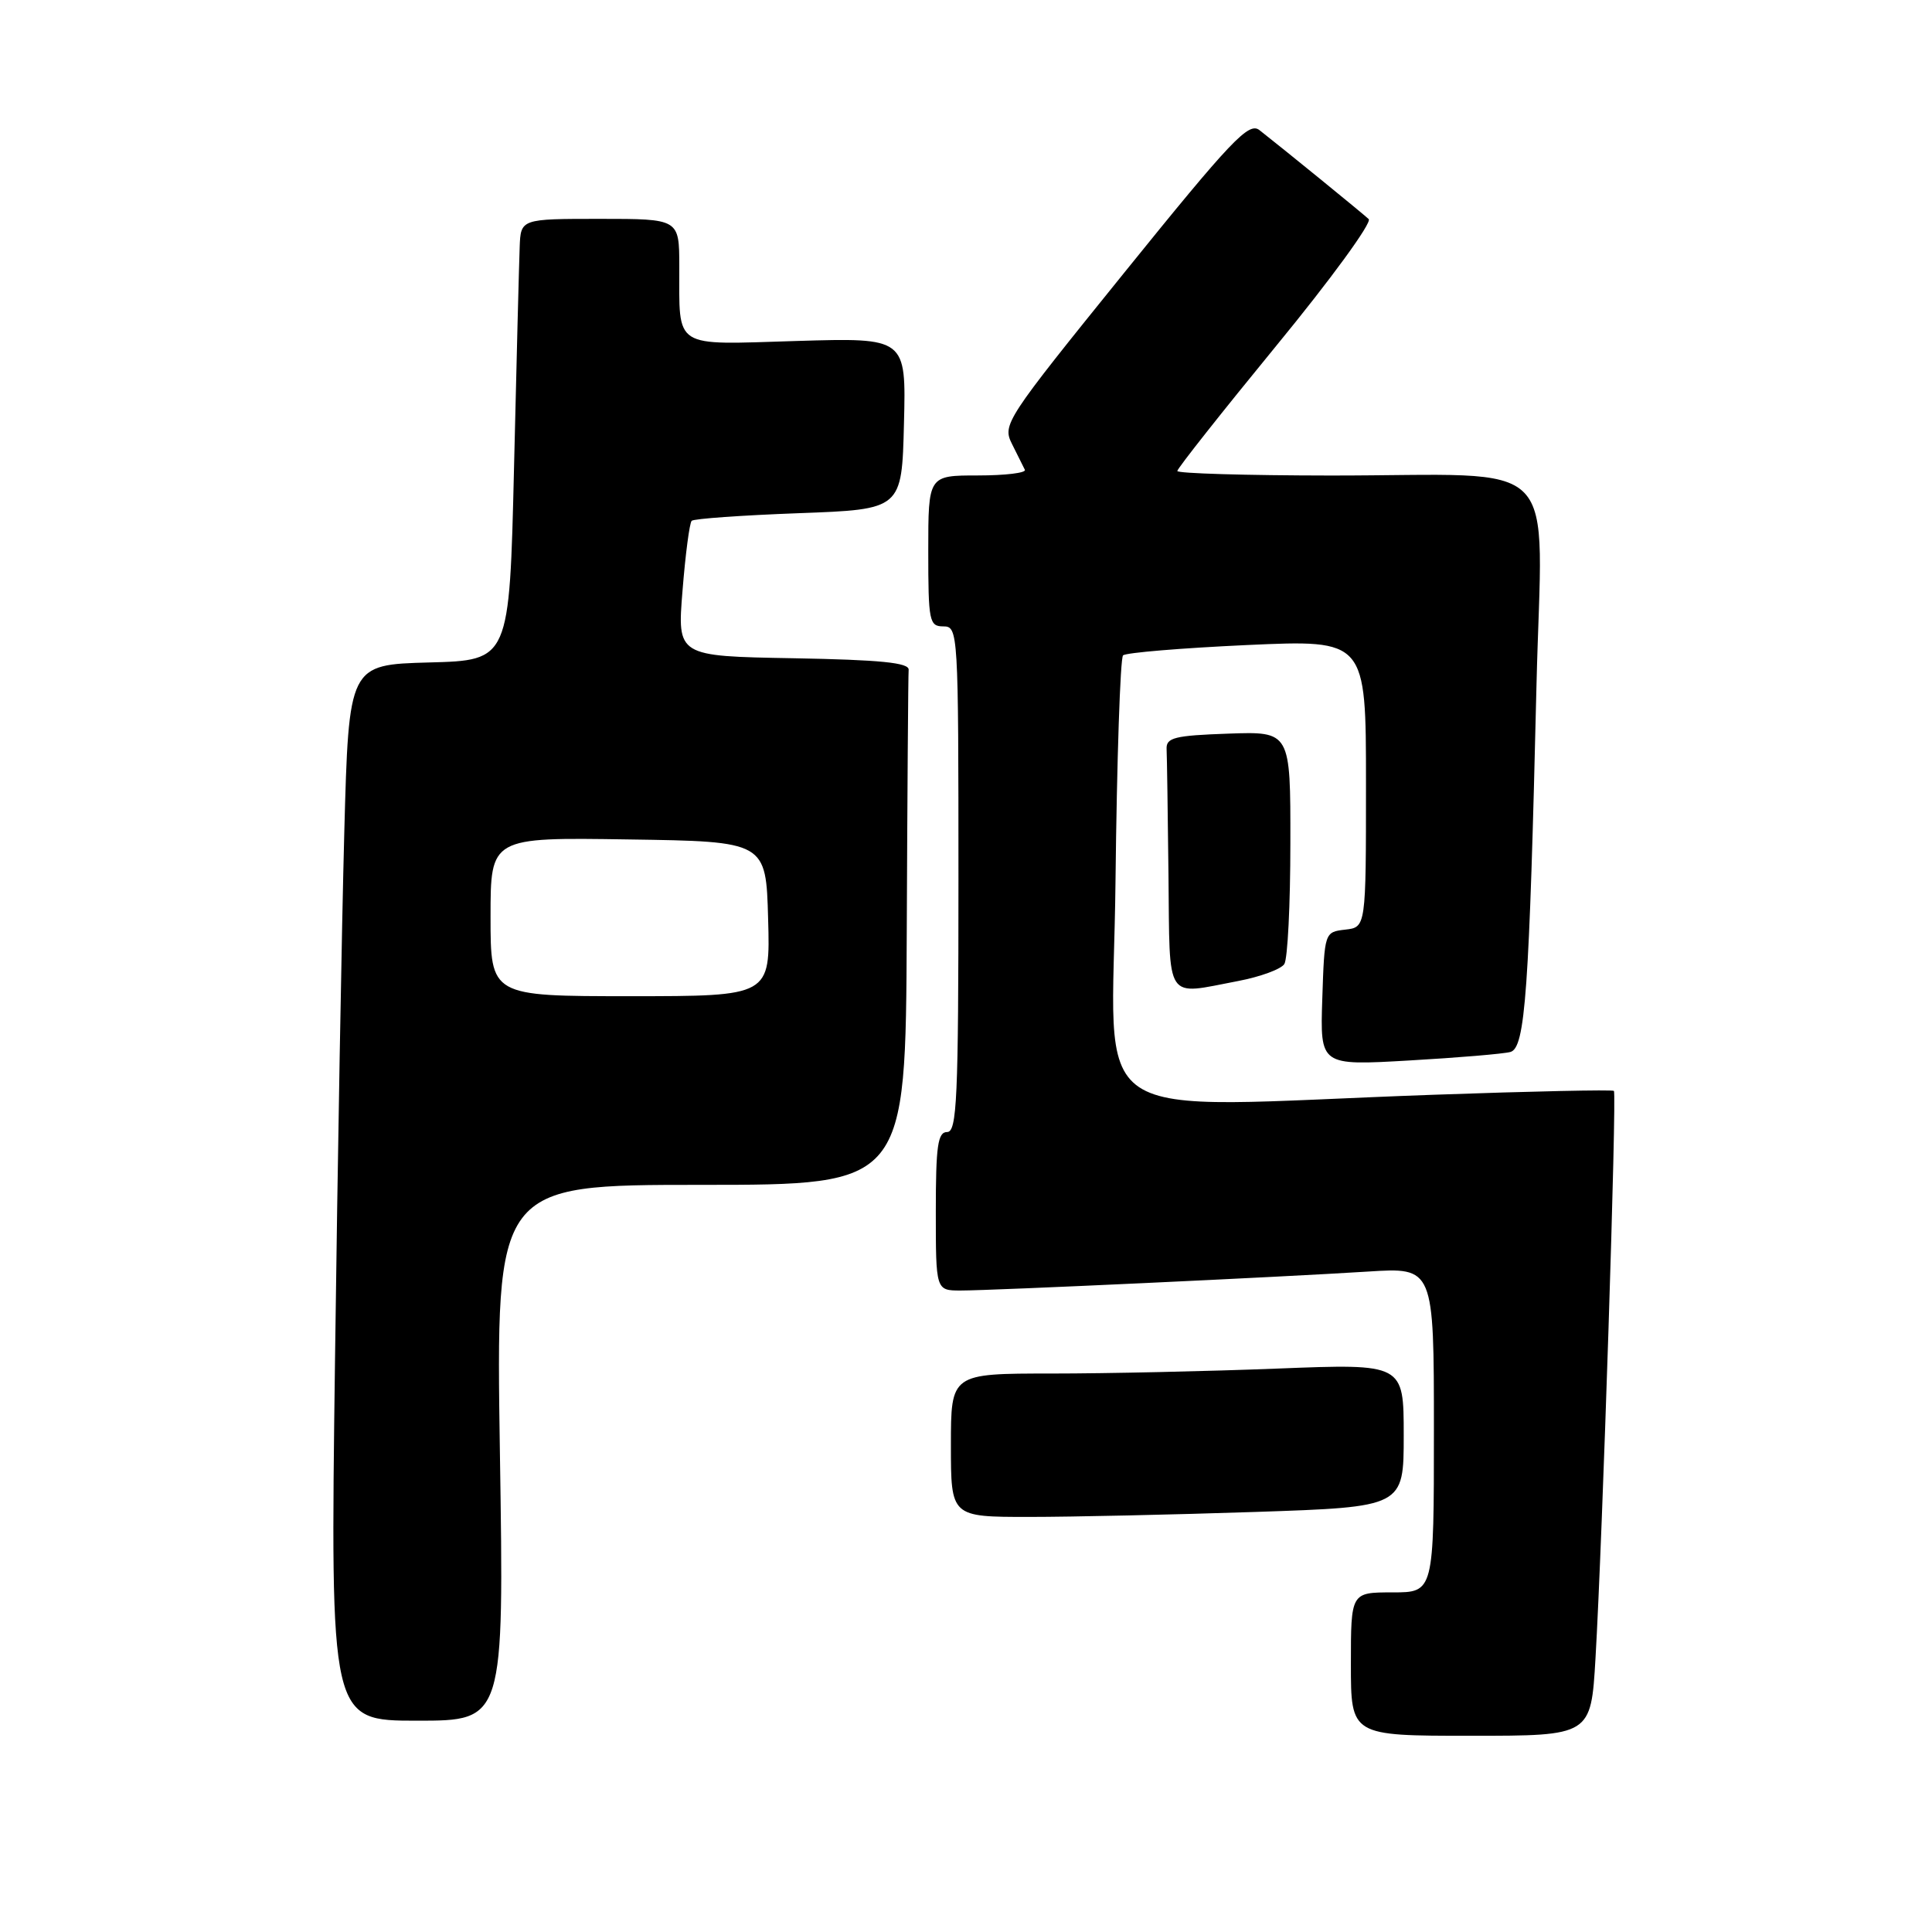 <?xml version="1.0" encoding="UTF-8" standalone="no"?>
<!DOCTYPE svg PUBLIC "-//W3C//DTD SVG 1.1//EN" "http://www.w3.org/Graphics/SVG/1.1/DTD/svg11.dtd" >
<svg xmlns="http://www.w3.org/2000/svg" xmlns:xlink="http://www.w3.org/1999/xlink" version="1.1" viewBox="0 0 256 256">
 <g >
 <path fill="currentColor"
d=" M 211.41 219.75 C 212.33 204.11 214.25 144.91 213.85 144.55 C 213.66 144.37 202.93 144.60 190.00 145.06 C 142.41 146.74 147.46 150.12 147.81 116.75 C 147.99 100.66 148.44 87.21 148.81 86.84 C 149.19 86.48 156.59 85.87 165.25 85.47 C 181.00 84.76 181.00 84.76 181.00 103.81 C 181.00 122.87 181.00 122.87 178.25 123.18 C 175.51 123.50 175.50 123.52 175.21 132.35 C 174.92 141.20 174.92 141.20 186.71 140.52 C 193.19 140.15 199.24 139.64 200.14 139.39 C 202.11 138.84 202.63 131.43 203.59 90.90 C 204.33 59.71 207.58 63.03 176.25 63.01 C 165.11 63.00 156.00 62.73 156.00 62.41 C 156.00 62.08 161.90 54.62 169.11 45.82 C 176.33 37.03 181.84 29.47 181.36 29.03 C 180.49 28.22 169.89 19.59 166.88 17.24 C 165.47 16.13 163.18 18.54 149.01 36.08 C 133.17 55.68 132.80 56.25 134.10 58.84 C 134.83 60.30 135.60 61.84 135.80 62.25 C 136.00 62.66 133.20 63.00 129.58 63.00 C 123.00 63.00 123.00 63.00 123.00 73.00 C 123.00 82.33 123.13 83.00 125.00 83.00 C 126.96 83.00 127.00 83.67 127.00 116.50 C 127.00 145.61 126.80 150.00 125.50 150.00 C 124.26 150.00 124.00 151.83 124.00 160.50 C 124.00 171.00 124.00 171.00 127.30 171.00 C 131.57 171.00 169.93 169.21 181.25 168.49 C 190.00 167.93 190.00 167.93 190.00 189.46 C 190.00 211.00 190.00 211.00 184.50 211.00 C 179.00 211.00 179.00 211.00 179.00 220.50 C 179.00 230.00 179.00 230.00 194.90 230.00 C 210.81 230.00 210.81 230.00 211.41 219.75 Z  M 66.24 192.50 C 65.70 157.00 65.70 157.00 92.85 157.00 C 120.00 157.00 120.00 157.00 120.15 123.50 C 120.23 105.07 120.34 89.44 120.40 88.75 C 120.48 87.81 116.67 87.43 105.11 87.22 C 89.73 86.95 89.73 86.95 90.44 78.24 C 90.82 73.44 91.37 69.29 91.65 69.01 C 91.93 68.73 98.31 68.28 105.83 68.00 C 119.50 67.50 119.50 67.50 119.78 56.12 C 120.07 44.75 120.07 44.75 105.60 45.18 C 88.96 45.68 90.04 46.37 90.01 35.25 C 90.00 29.00 90.00 29.00 79.50 29.00 C 69.00 29.00 69.00 29.00 68.86 32.75 C 68.78 34.81 68.44 47.98 68.11 62.00 C 67.50 87.50 67.50 87.50 56.86 87.78 C 46.22 88.07 46.22 88.07 45.62 110.28 C 45.29 122.50 44.73 153.99 44.39 180.25 C 43.76 228.00 43.76 228.00 55.27 228.00 C 66.79 228.00 66.79 228.00 66.24 192.50 Z  M 166.34 200.34 C 186.00 199.68 186.00 199.68 186.00 190.18 C 186.00 180.69 186.00 180.69 169.34 181.34 C 160.18 181.70 146.68 182.00 139.34 182.00 C 126.00 182.00 126.00 182.00 126.00 191.50 C 126.00 201.00 126.00 201.00 136.34 201.00 C 142.03 201.00 155.53 200.70 166.34 200.34 Z  M 164.06 129.99 C 167.00 129.43 169.75 128.42 170.18 127.74 C 170.62 127.06 170.98 119.84 170.98 111.71 C 171.00 96.92 171.00 96.92 162.75 97.21 C 155.63 97.46 154.51 97.74 154.58 99.25 C 154.63 100.21 154.74 107.75 154.83 116.00 C 155.02 133.00 154.26 131.85 164.06 129.99 Z  M 65.00 121.48 C 65.00 110.95 65.00 110.95 83.25 111.23 C 101.50 111.50 101.50 111.50 101.78 121.75 C 102.07 132.00 102.07 132.00 83.53 132.00 C 65.00 132.00 65.00 132.00 65.00 121.48 Z "/>
</g>
</svg>